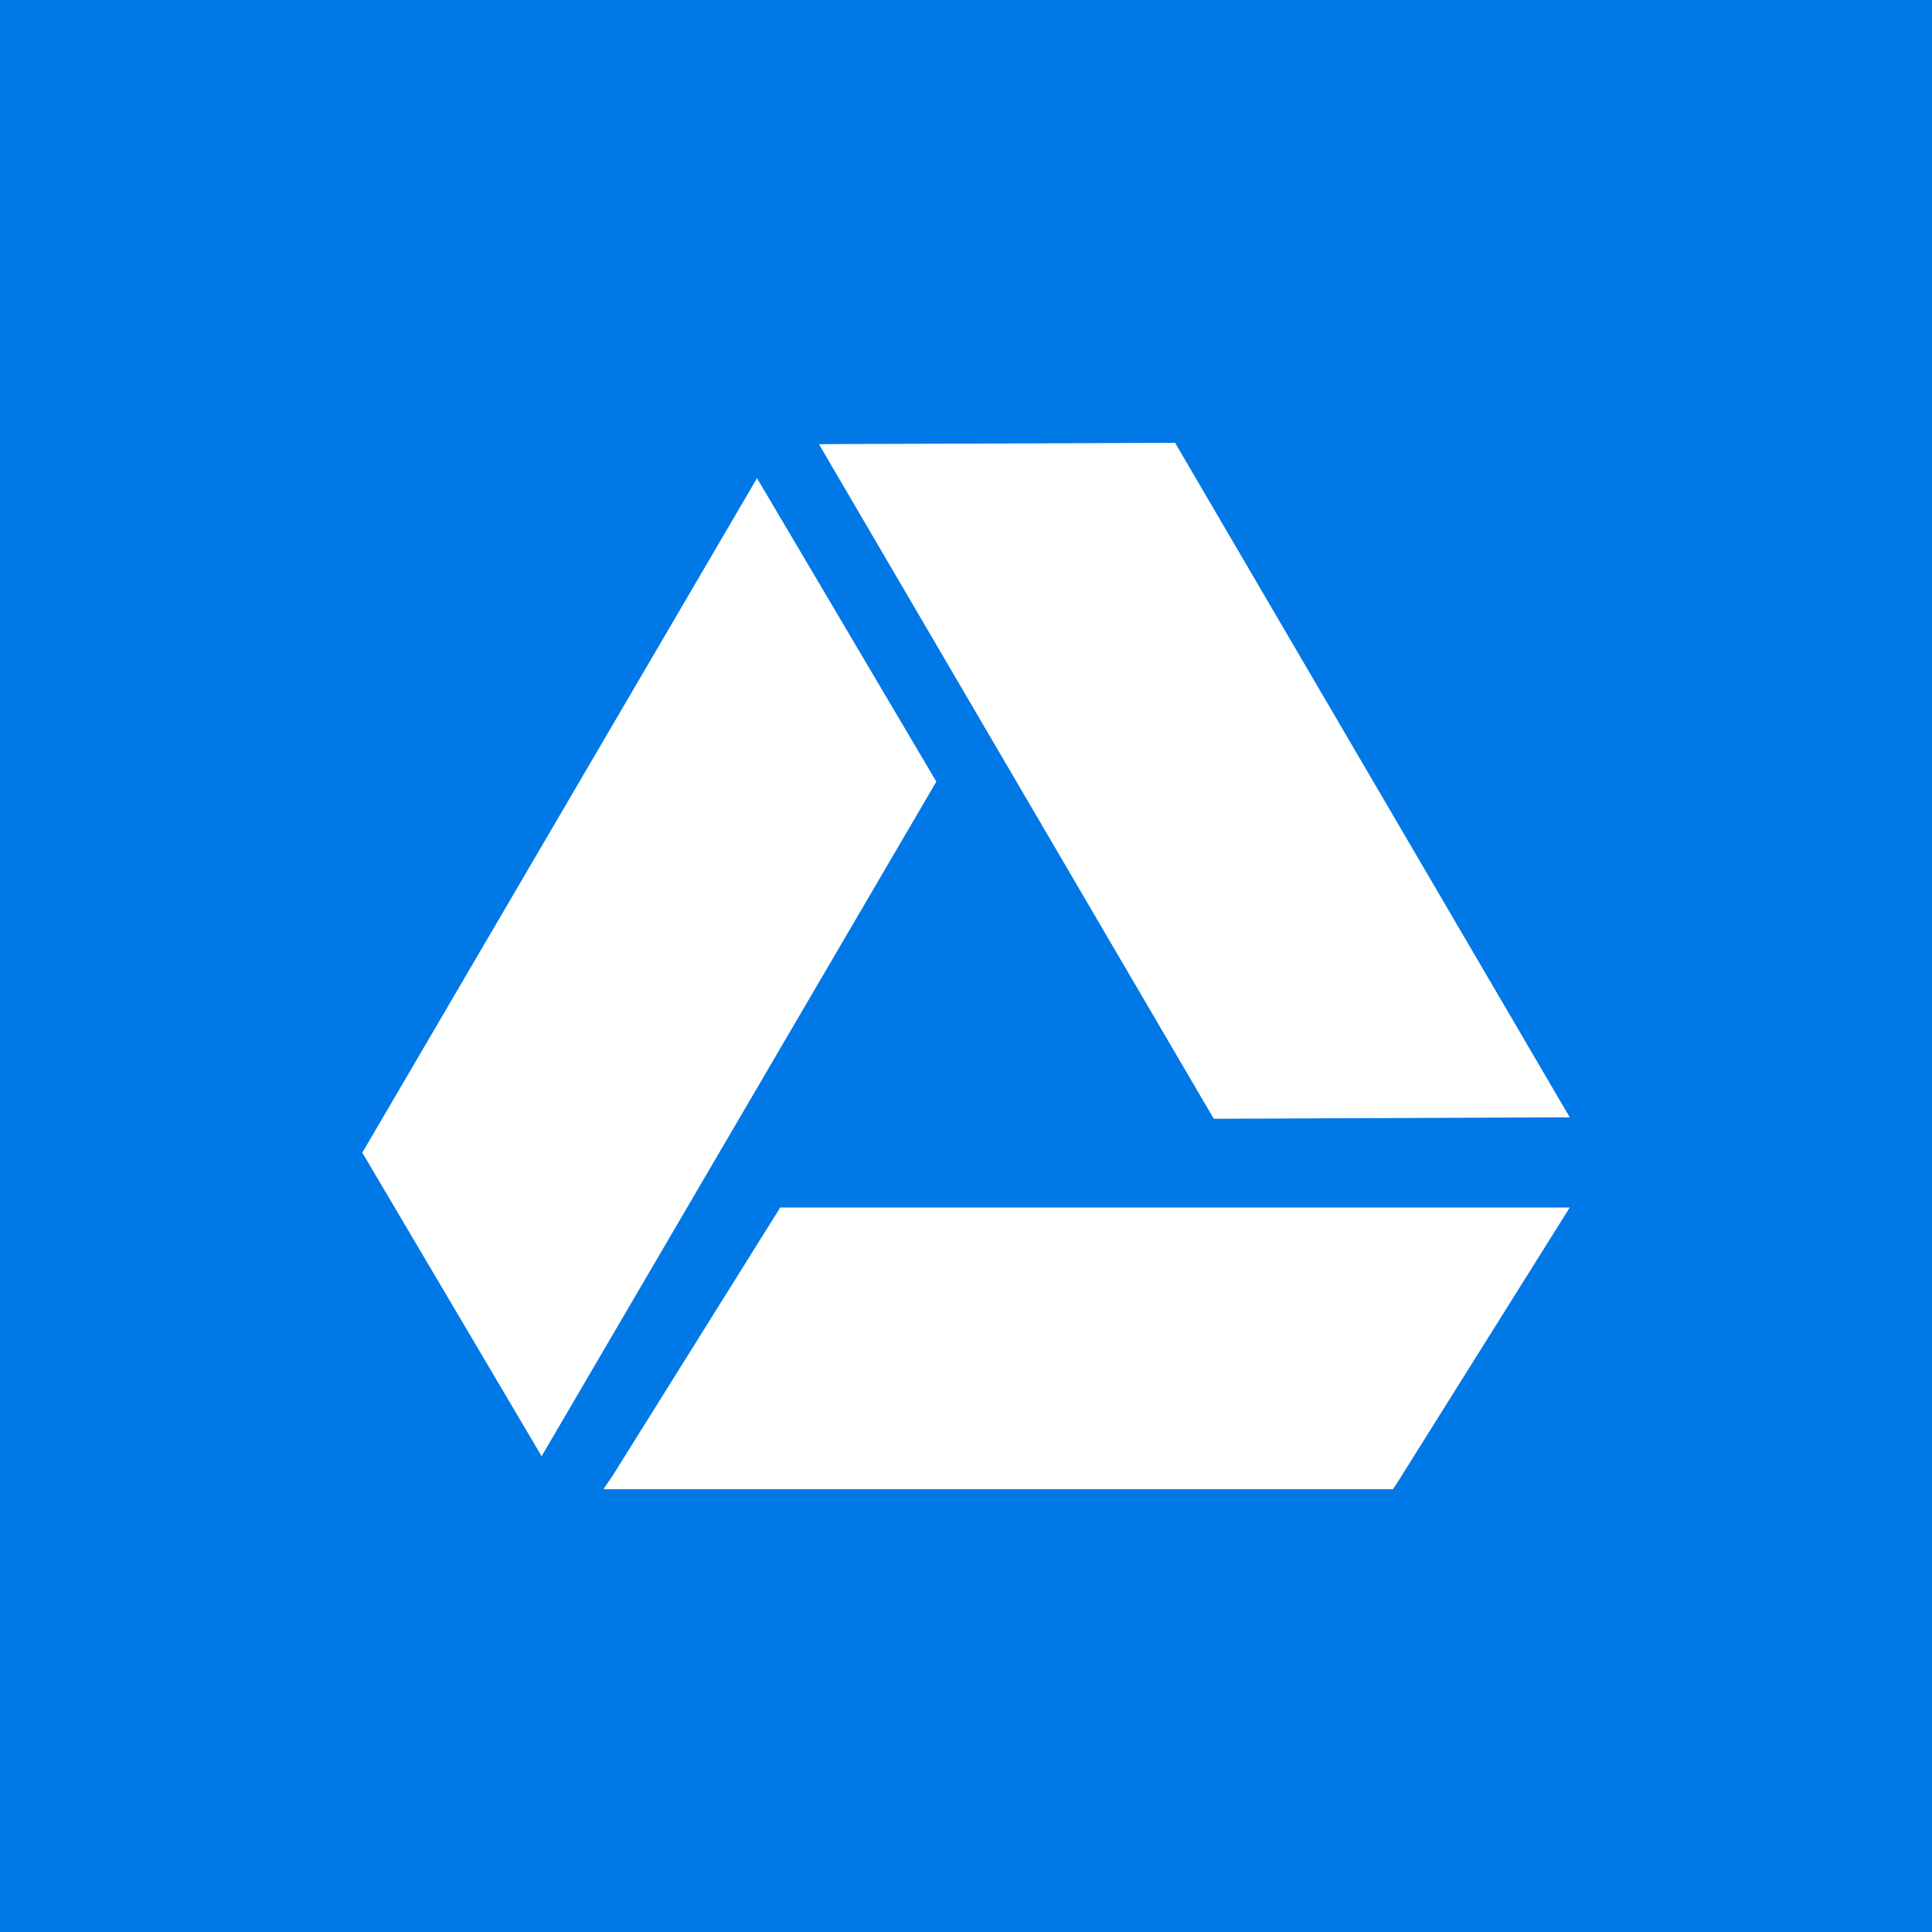 <?xml version="1.0" encoding="utf-8"?>
<!-- Generator: Adobe Illustrator 21.1.0, SVG Export Plug-In . SVG Version: 6.00 Build 0)  -->
<svg version="1.1" id="GoogleDrive" xmlns="http://www.w3.org/2000/svg" xmlns:xlink="http://www.w3.org/1999/xlink" x="0px"
	 y="0px" viewBox="0 0 72 72" enable-background="new 0 0 72 72" xml:space="preserve">
<g>
	<rect fill="#0078E6" width="72" height="72"/>
	<g>
		<polygon fill="#FFFFFF" points="29.077,45 22.858,54.951 22.488,55.5 23.23,55.5 51.659,55.5 51.911,55.5 52.034,55.317 
			58.5,45 		"/>
		<polygon fill="#FFFFFF" points="43.916,16.714 43.79,16.5 43.541,16.503 31.263,16.549 30.521,16.555 30.891,17.188 
			45.108,41.479 45.234,41.693 45.483,41.693 57.759,41.641 58.5,41.638 58.128,41.005 		"/>
		<polygon fill="#FFFFFF" points="34.895,29.128 34.767,28.914 28.585,18.451 28.21,17.821 27.841,18.454 13.626,42.745 
			13.5,42.959 13.629,43.17 19.811,53.636 20.183,54.269 20.555,53.636 34.77,29.342 		"/>
	</g>
</g>
</svg>
